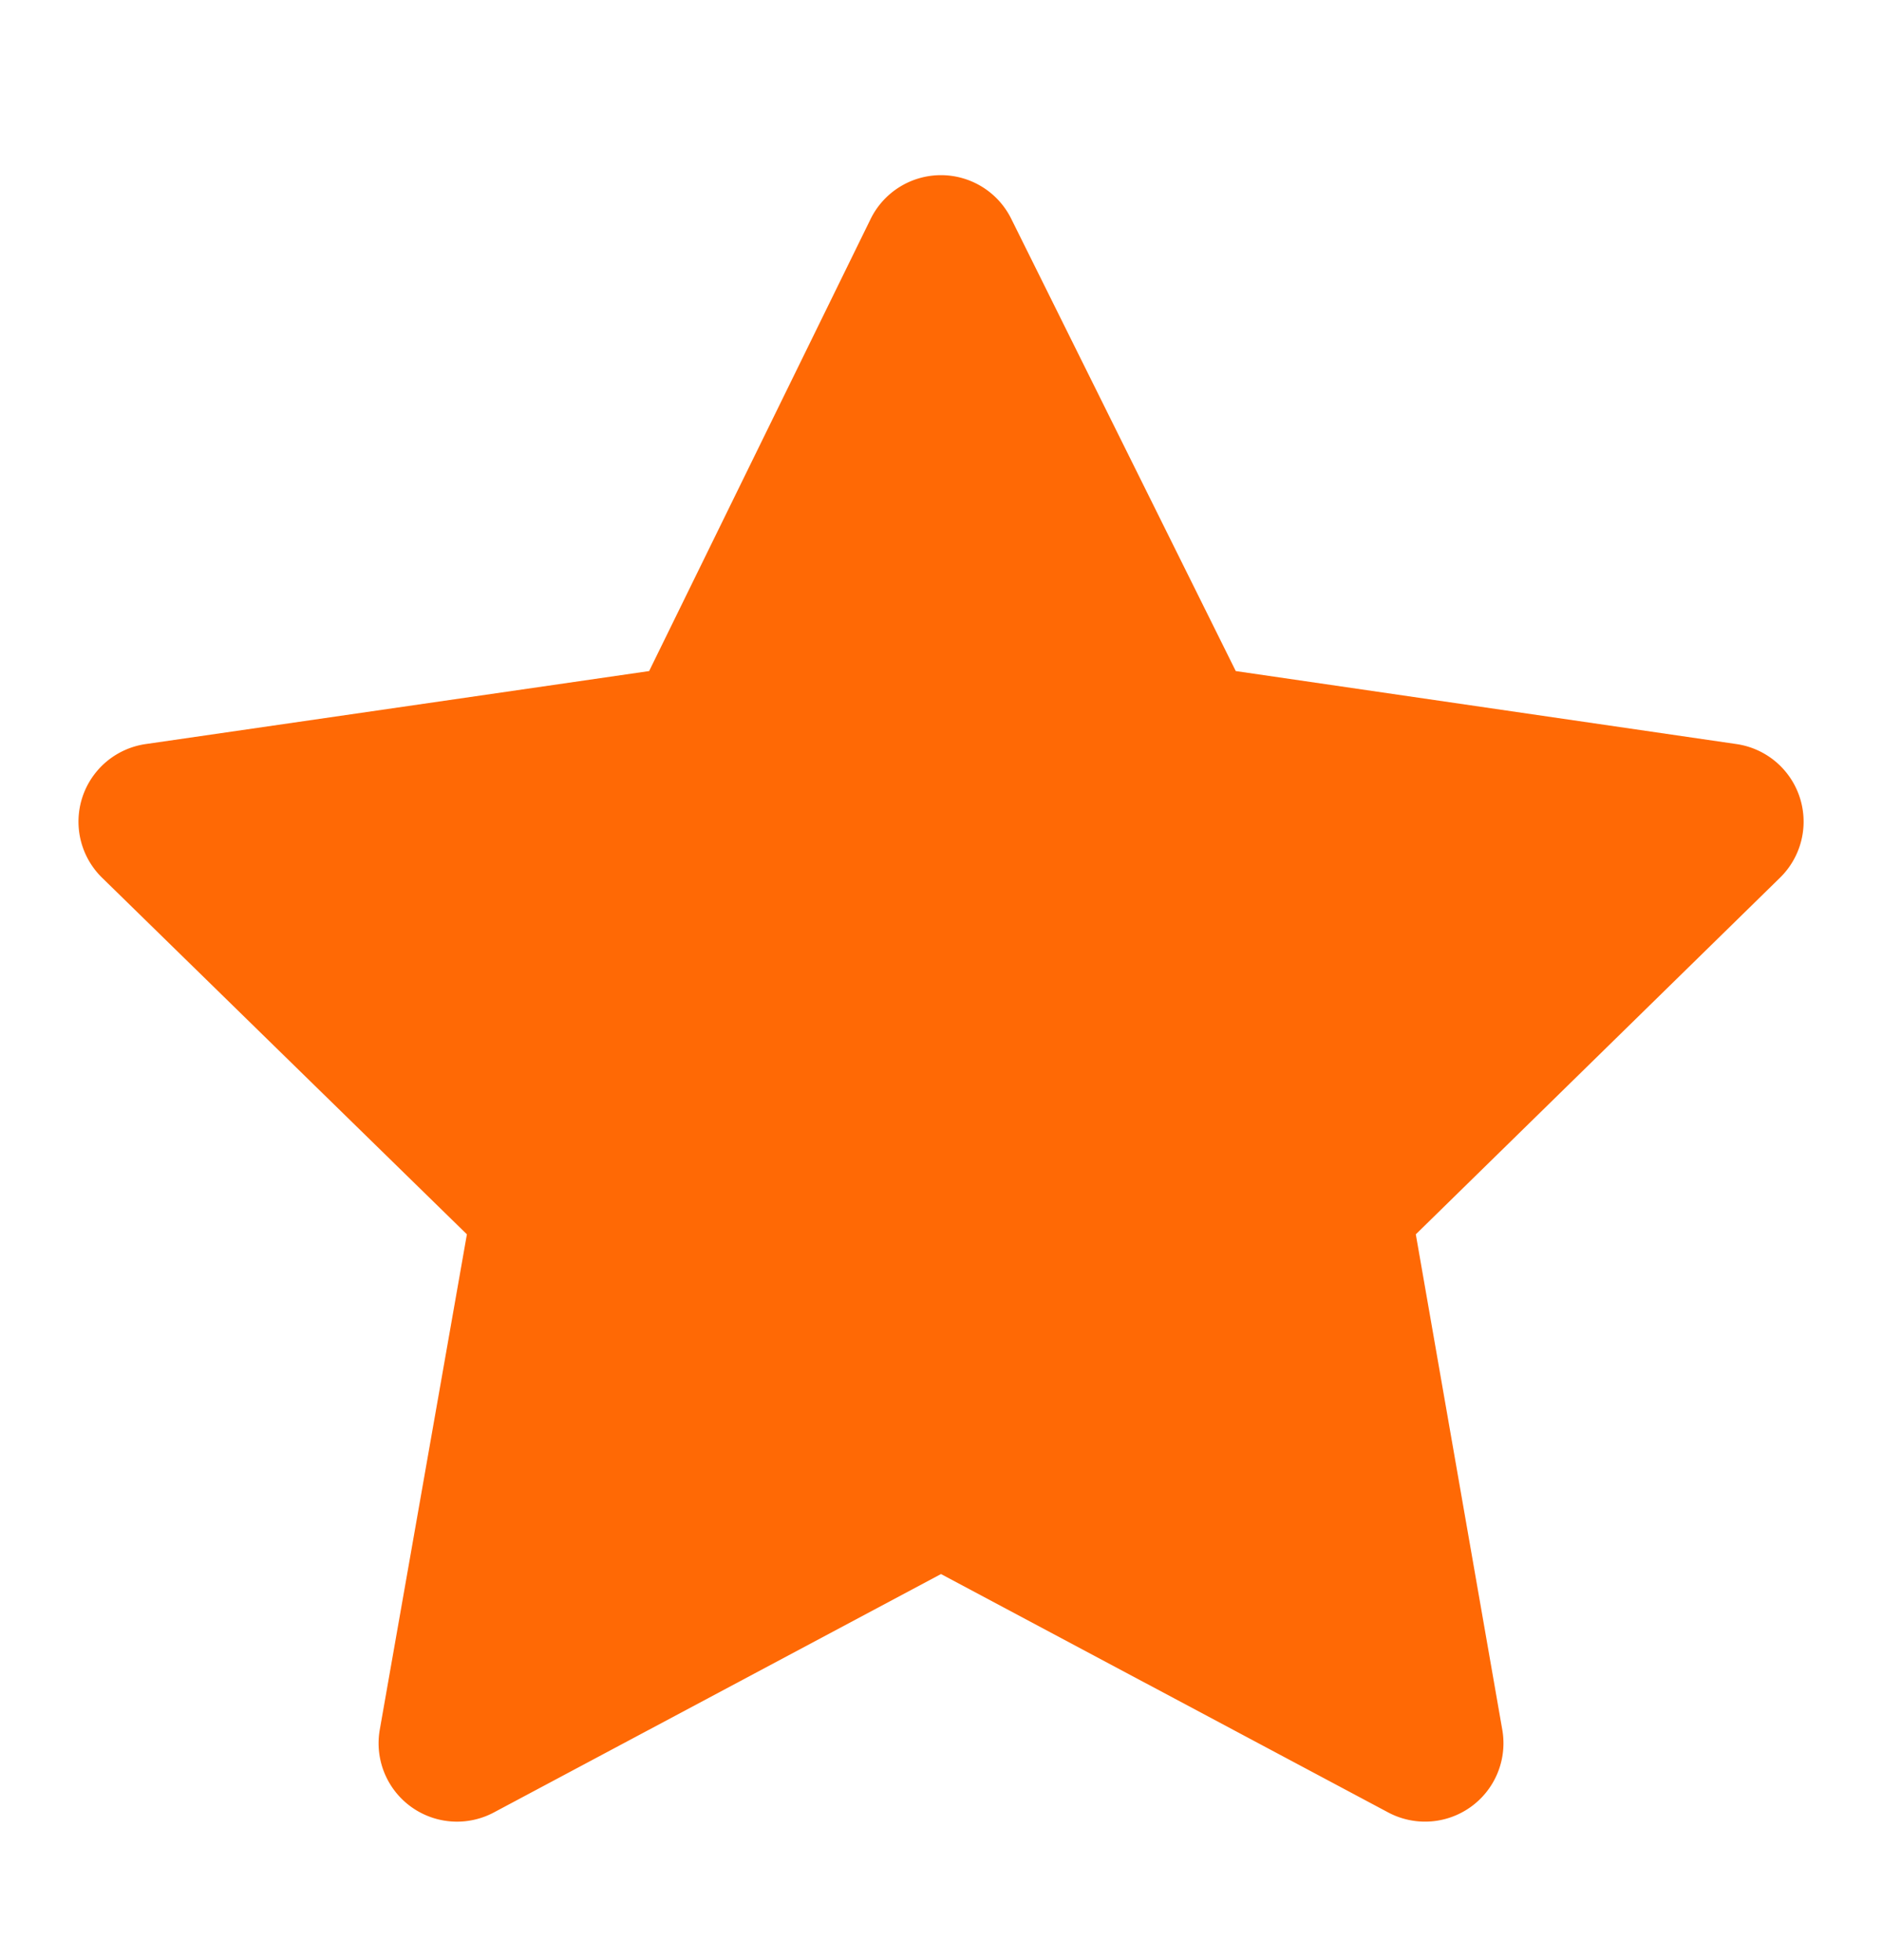 <svg xmlns="http://www.w3.org/2000/svg" width="24" height="25" fill="none" viewBox="0 0 24 25">
  <path fill="#FF6905" d="M11.997 2.234a1 1 0 0 1 .898.555l2.864 5.77 6.385.931a1 1 0 0 1 .556 1.704l-4.645 4.549 1.103 6.32a1 1 0 0 1-1.456 1.053L12 20.076l-5.701 3.04a1 1 0 0 1-1.456-1.055l1.111-6.318-4.652-4.548a1 1 0 0 1 .556-1.705l6.42-.931 2.824-5.765a1 1 0 0 1 .896-.56Z"/>
</svg>
